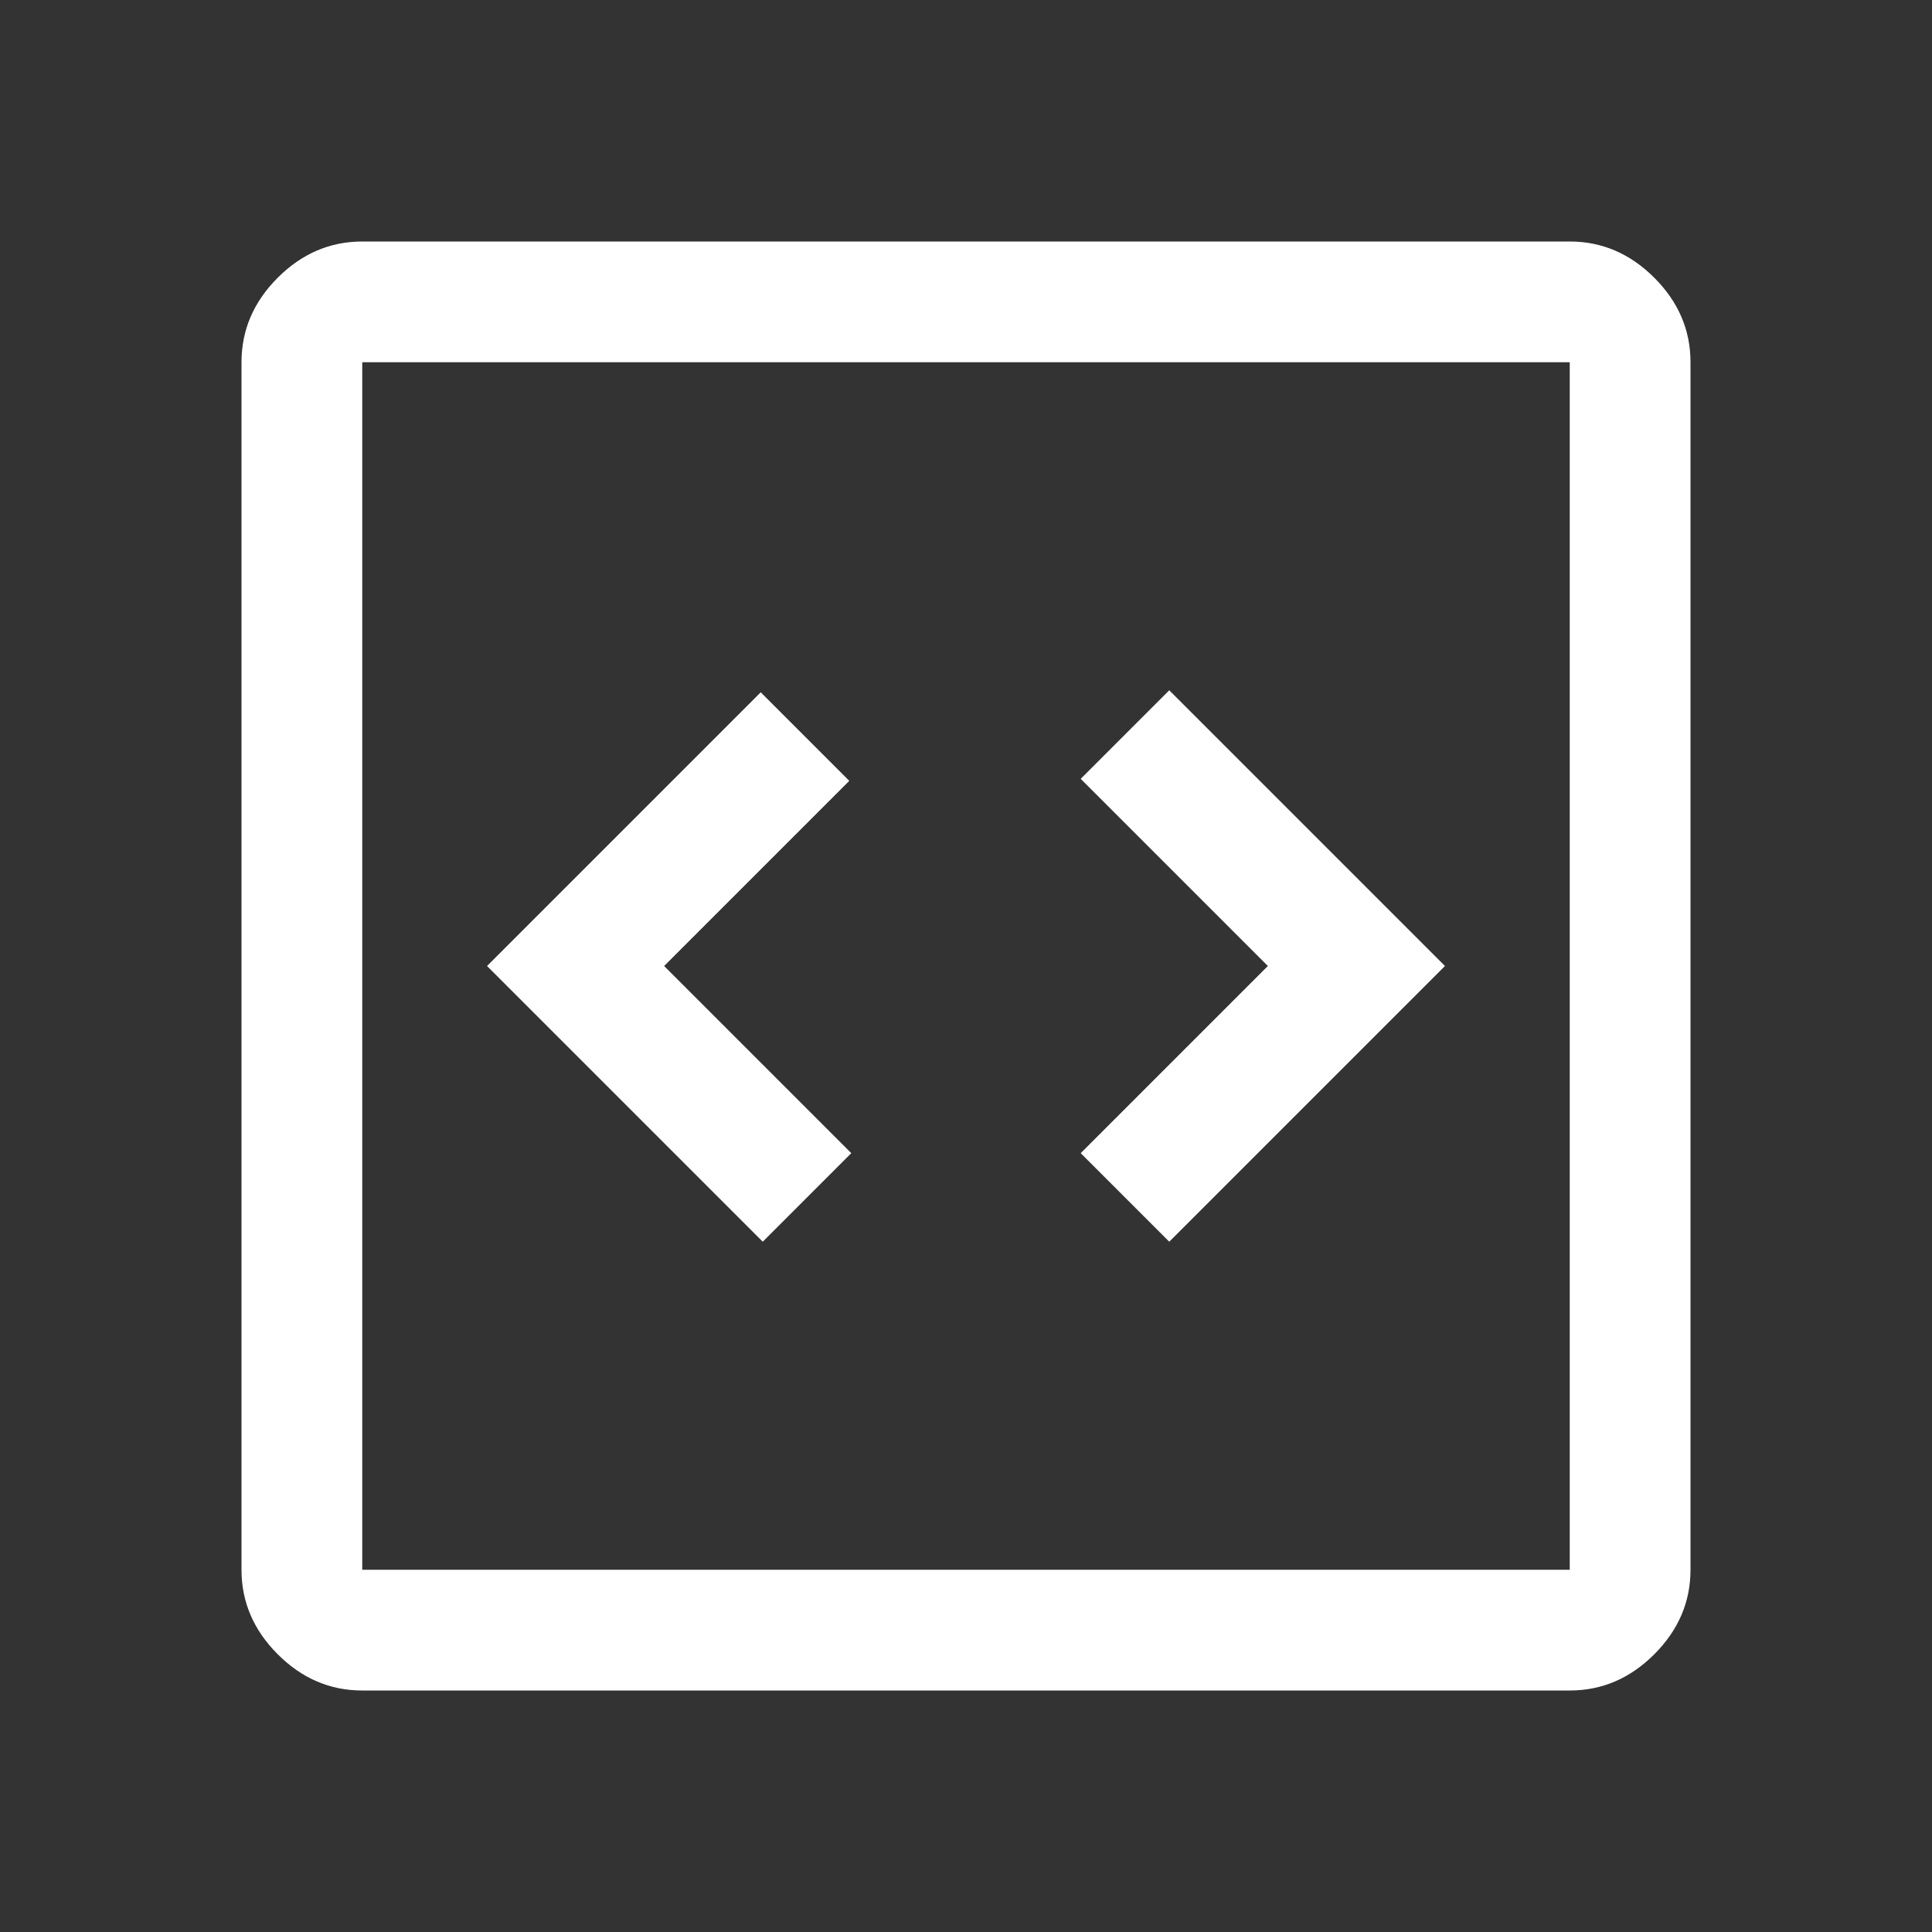 <svg xmlns="http://www.w3.org/2000/svg" height="70" viewBox="0 96 960 960" width="70" fill="#fff">
  <rect x="0" y="96" width="960" height="960" fill="#333333" stroke="none"/>
  <path d="m379 713 44-44-93-93 92-92-44-44-136 136 137 137Zm202 0 137-137-137-137-44 44 93 93-93 93 44 44ZM180 936q-24 0-42-18t-18-42V276q0-24 18-42t42-18h600q24 0 42 18t18 42v600q0 24-18 42t-42 18H180Zm0-60h600V276H180v600Zm0-600v600-600Z"/>
</svg>